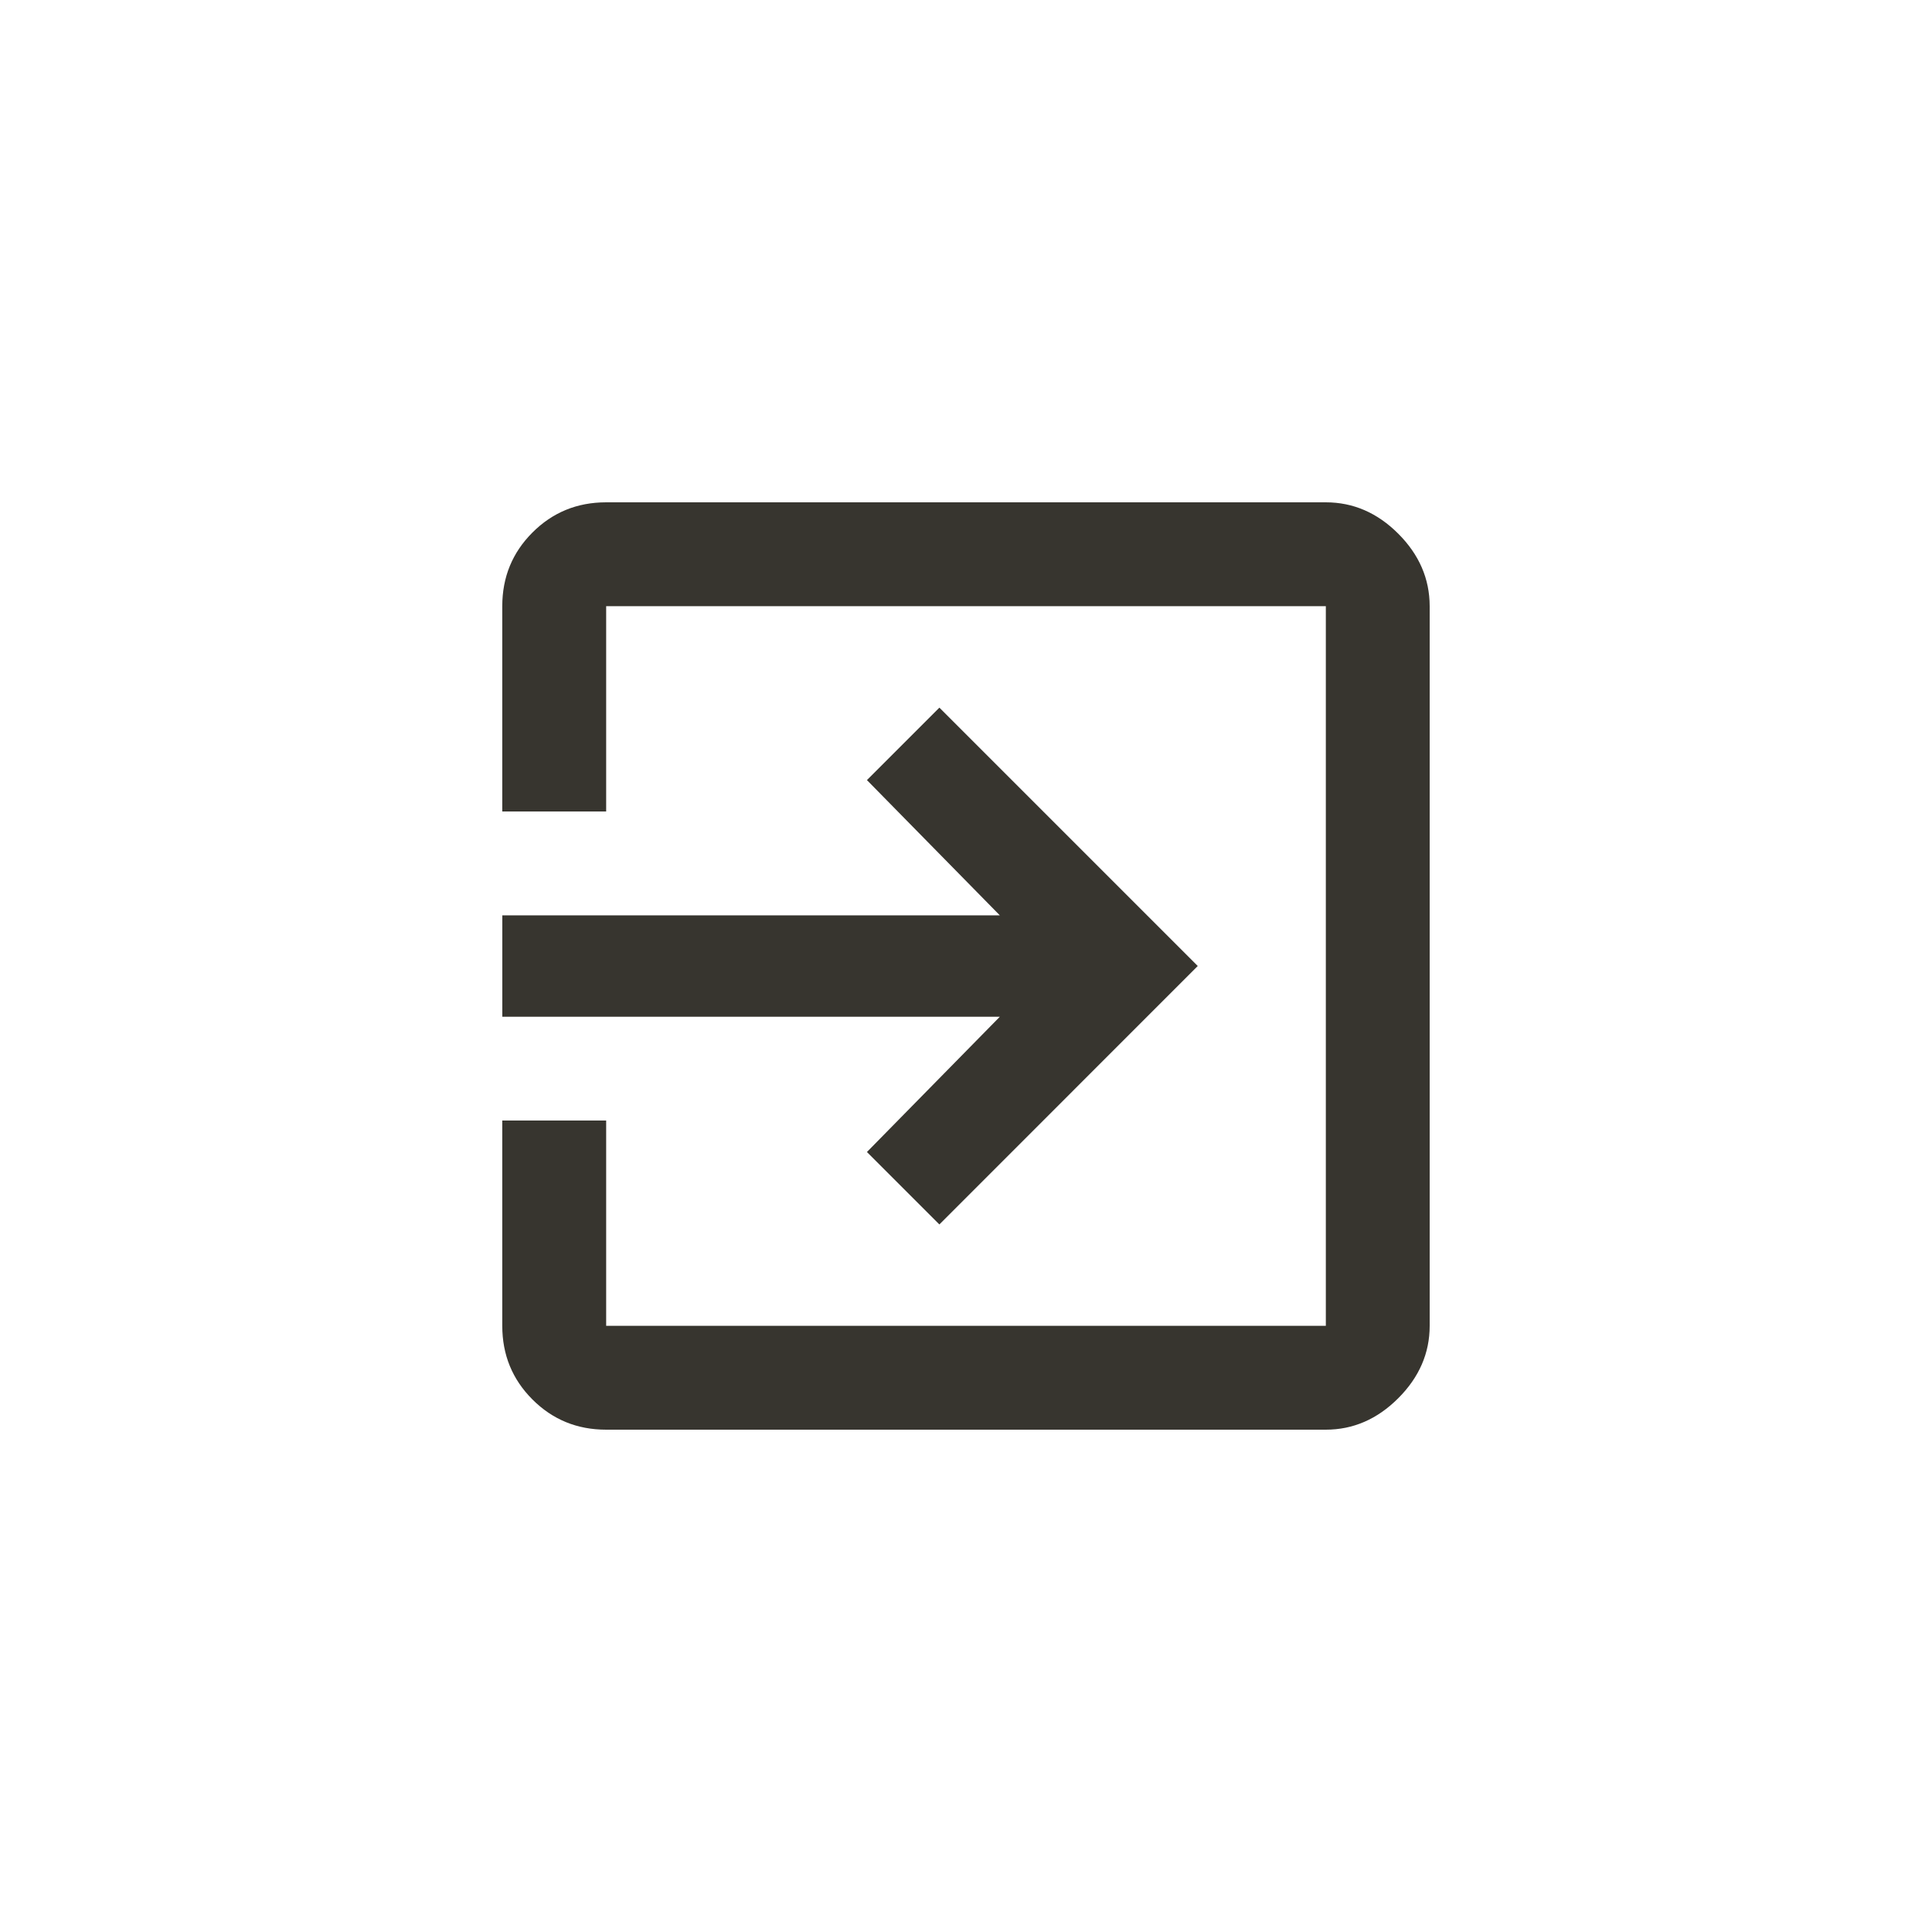 <!-- Generated by IcoMoon.io -->
<svg version="1.1" xmlns="http://www.w3.org/2000/svg" width="40" height="40" viewBox="0 0 40 40">
<title>mt-exit_to_app</title>
<path fill="#37352f" d="M27.449 10.4q0.851 0 1.5 0.649t0.651 1.5v14.9q0 0.849-0.651 1.5t-1.5 0.651h-14.9q-0.9 0-1.525-0.625t-0.625-1.525v-4.251h2.151v4.251h14.9v-14.9h-14.9v4.251h-2.151v-4.251q0-0.9 0.625-1.525t1.525-0.625h14.9zM17.949 23.851l2.751-2.8h-10.3v-2.1h10.3l-2.751-2.8 1.5-1.5 5.349 5.349-5.349 5.351z"></path>
</svg>
